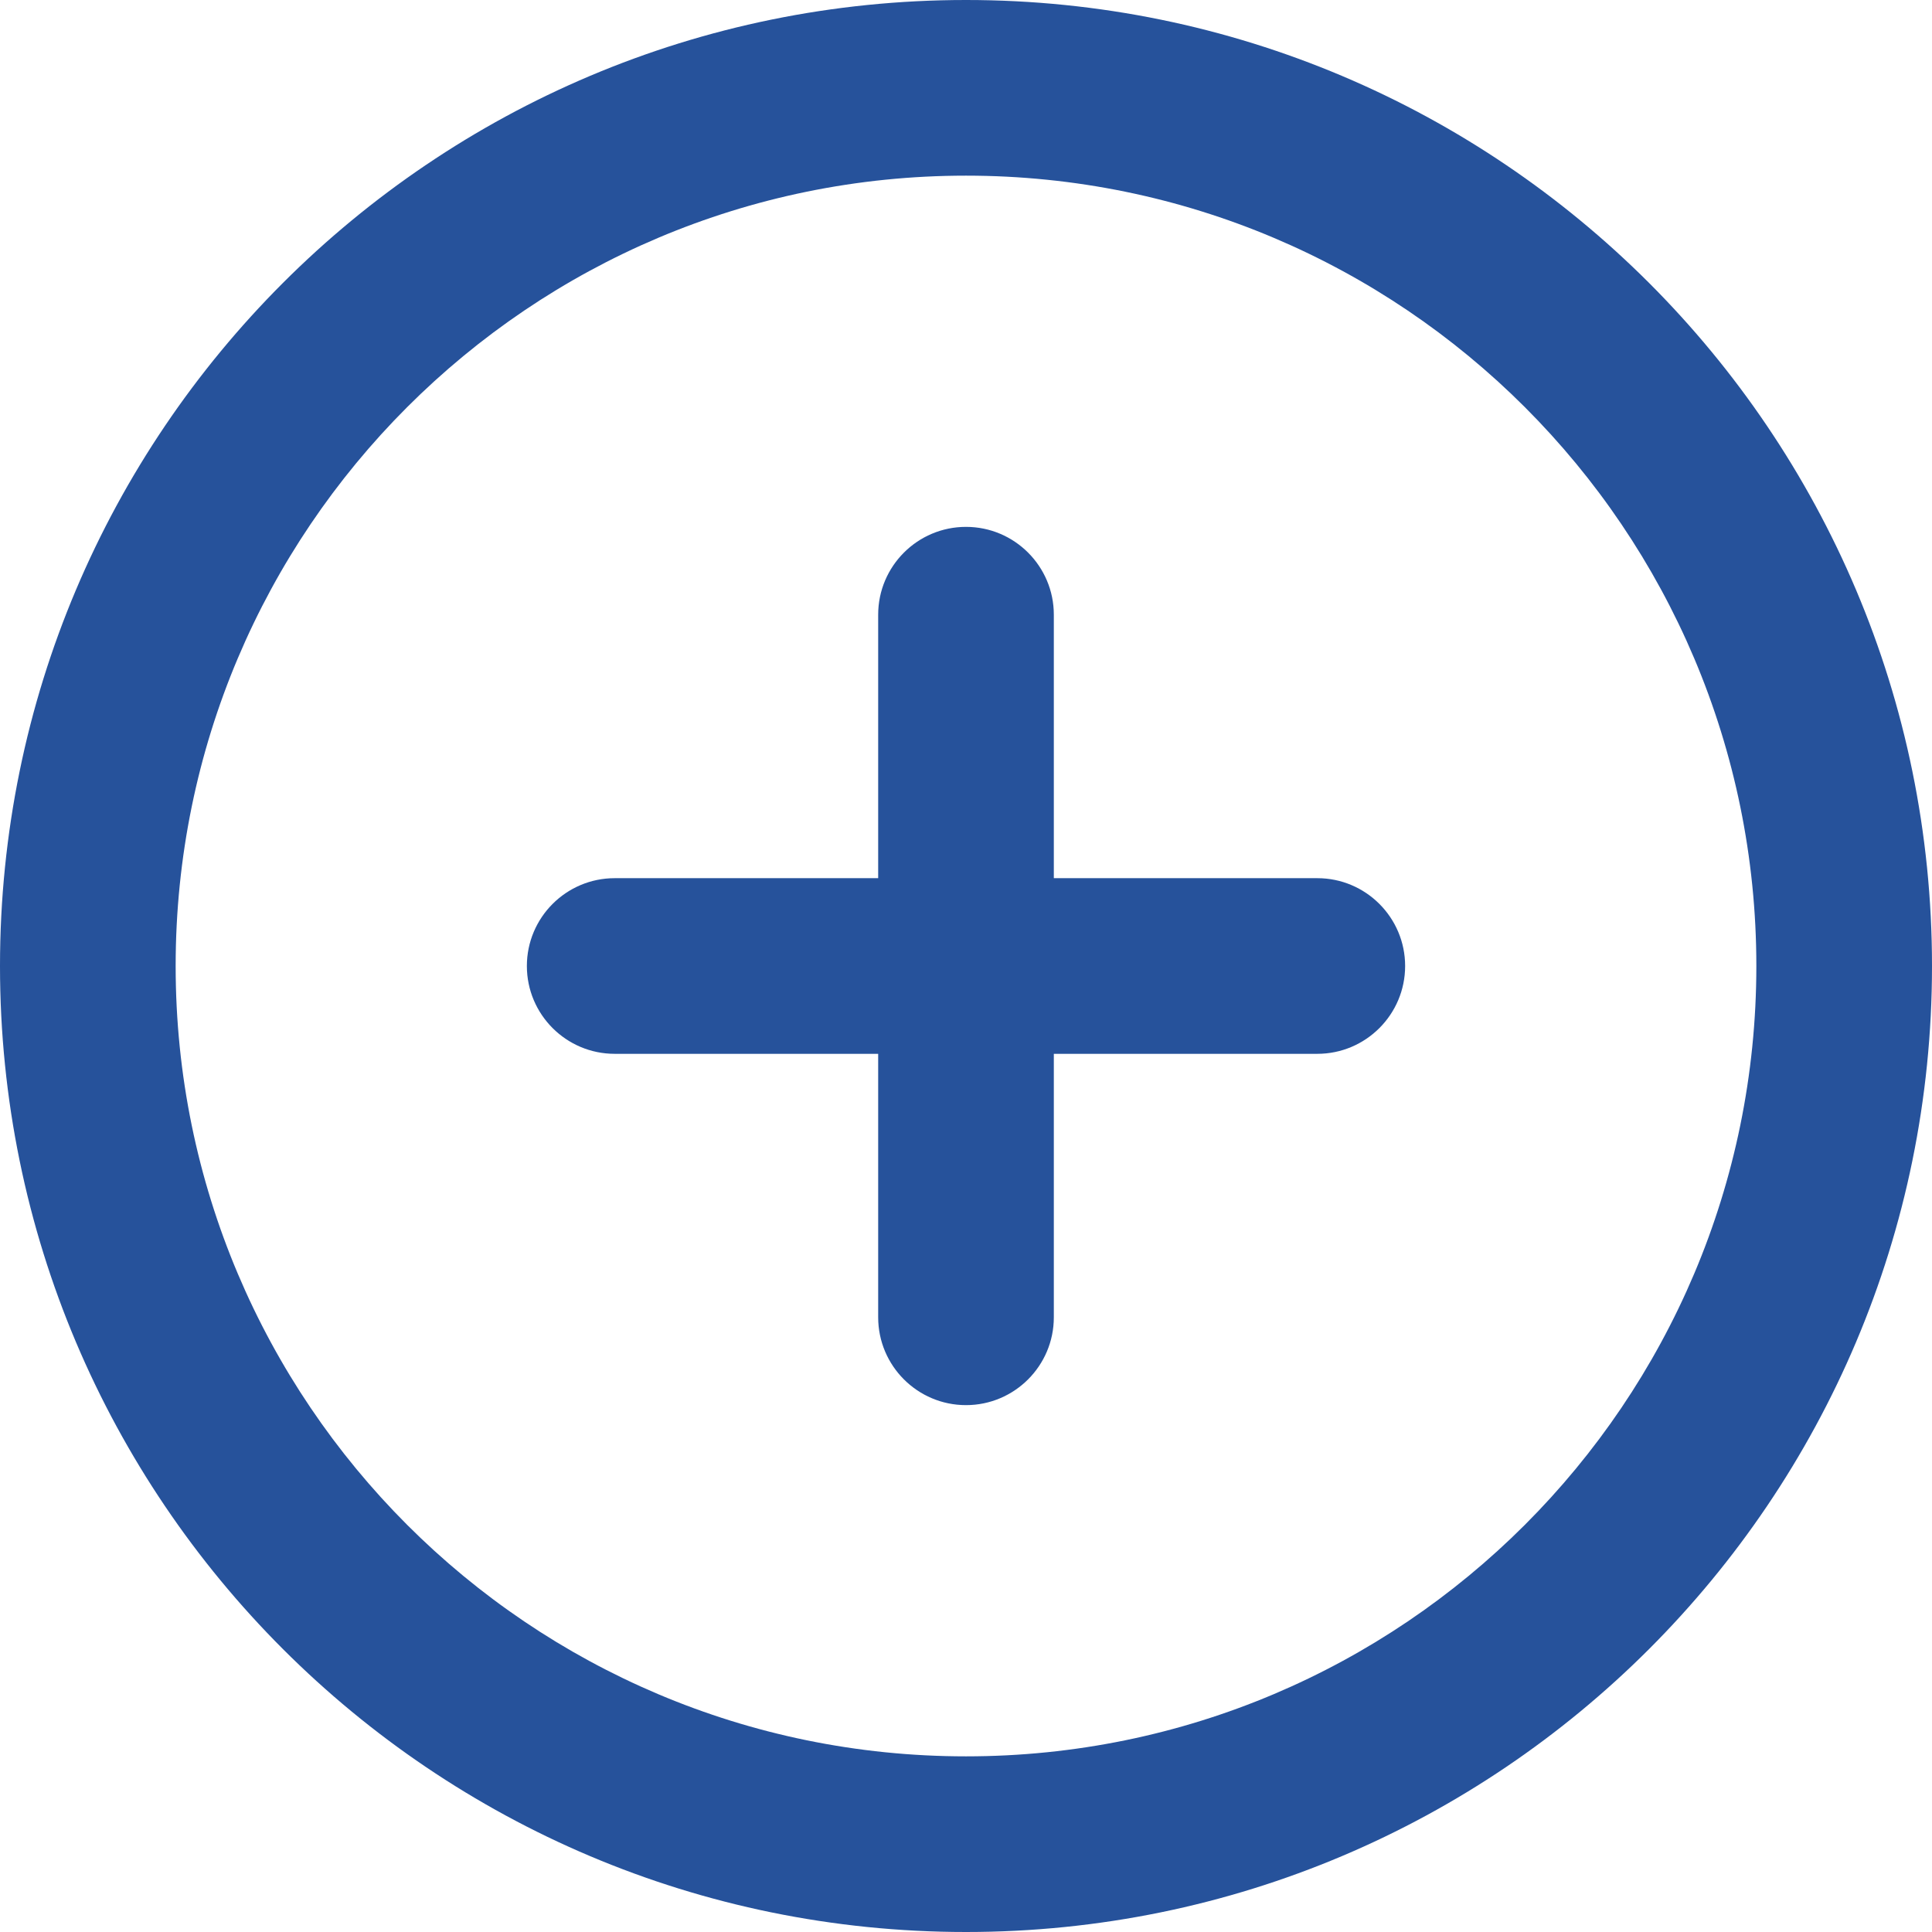 <?xml version="1.0" encoding="UTF-8"?>
<svg width="24px" height="24px" viewBox="0 0 24 24" version="1.1" xmlns="http://www.w3.org/2000/svg" xmlns:xlink="http://www.w3.org/1999/xlink">
    <!-- Generator: Sketch 50.2 (55047) - http://www.bohemiancoding.com/sketch -->
    <title>Shape</title>
    <desc>Created with Sketch.</desc>
    <defs></defs>
    <g id="Page-1" stroke="none" stroke-width="1" fill="none" fill-rule="evenodd">
        <path d="M12,0 C5.373,0 0,5.372 0,12 C0,18.628 5.373,24 12,24 C18.627,24 24,18.628 24,12 C24,5.372 18.627,0 12,0 Z M12,21.818 C6.578,21.818 2.182,17.422 2.182,12 C2.182,6.578 6.578,2.182 12,2.182 C17.422,2.182 21.818,6.578 21.818,12 C21.818,17.422 17.422,21.818 12,21.818 Z M16.364,10.909 L13.091,10.909 L13.091,7.636 C13.091,7.034 12.602,6.545 12,6.545 C11.398,6.545 10.909,7.034 10.909,7.636 L10.909,10.909 L7.636,10.909 C7.034,10.909 6.545,11.398 6.545,12 C6.545,12.602 7.034,13.091 7.636,13.091 L10.909,13.091 L10.909,16.364 C10.909,16.966 11.398,17.455 12,17.455 C12.602,17.455 13.091,16.966 13.091,16.364 L13.091,13.091 L16.364,13.091 C16.966,13.091 17.455,12.602 17.455,12 C17.455,11.398 16.966,10.909 16.364,10.909 Z" id="Shape" fill="#26529B" fill-rule="nonzero"></path>
    </g>
</svg>